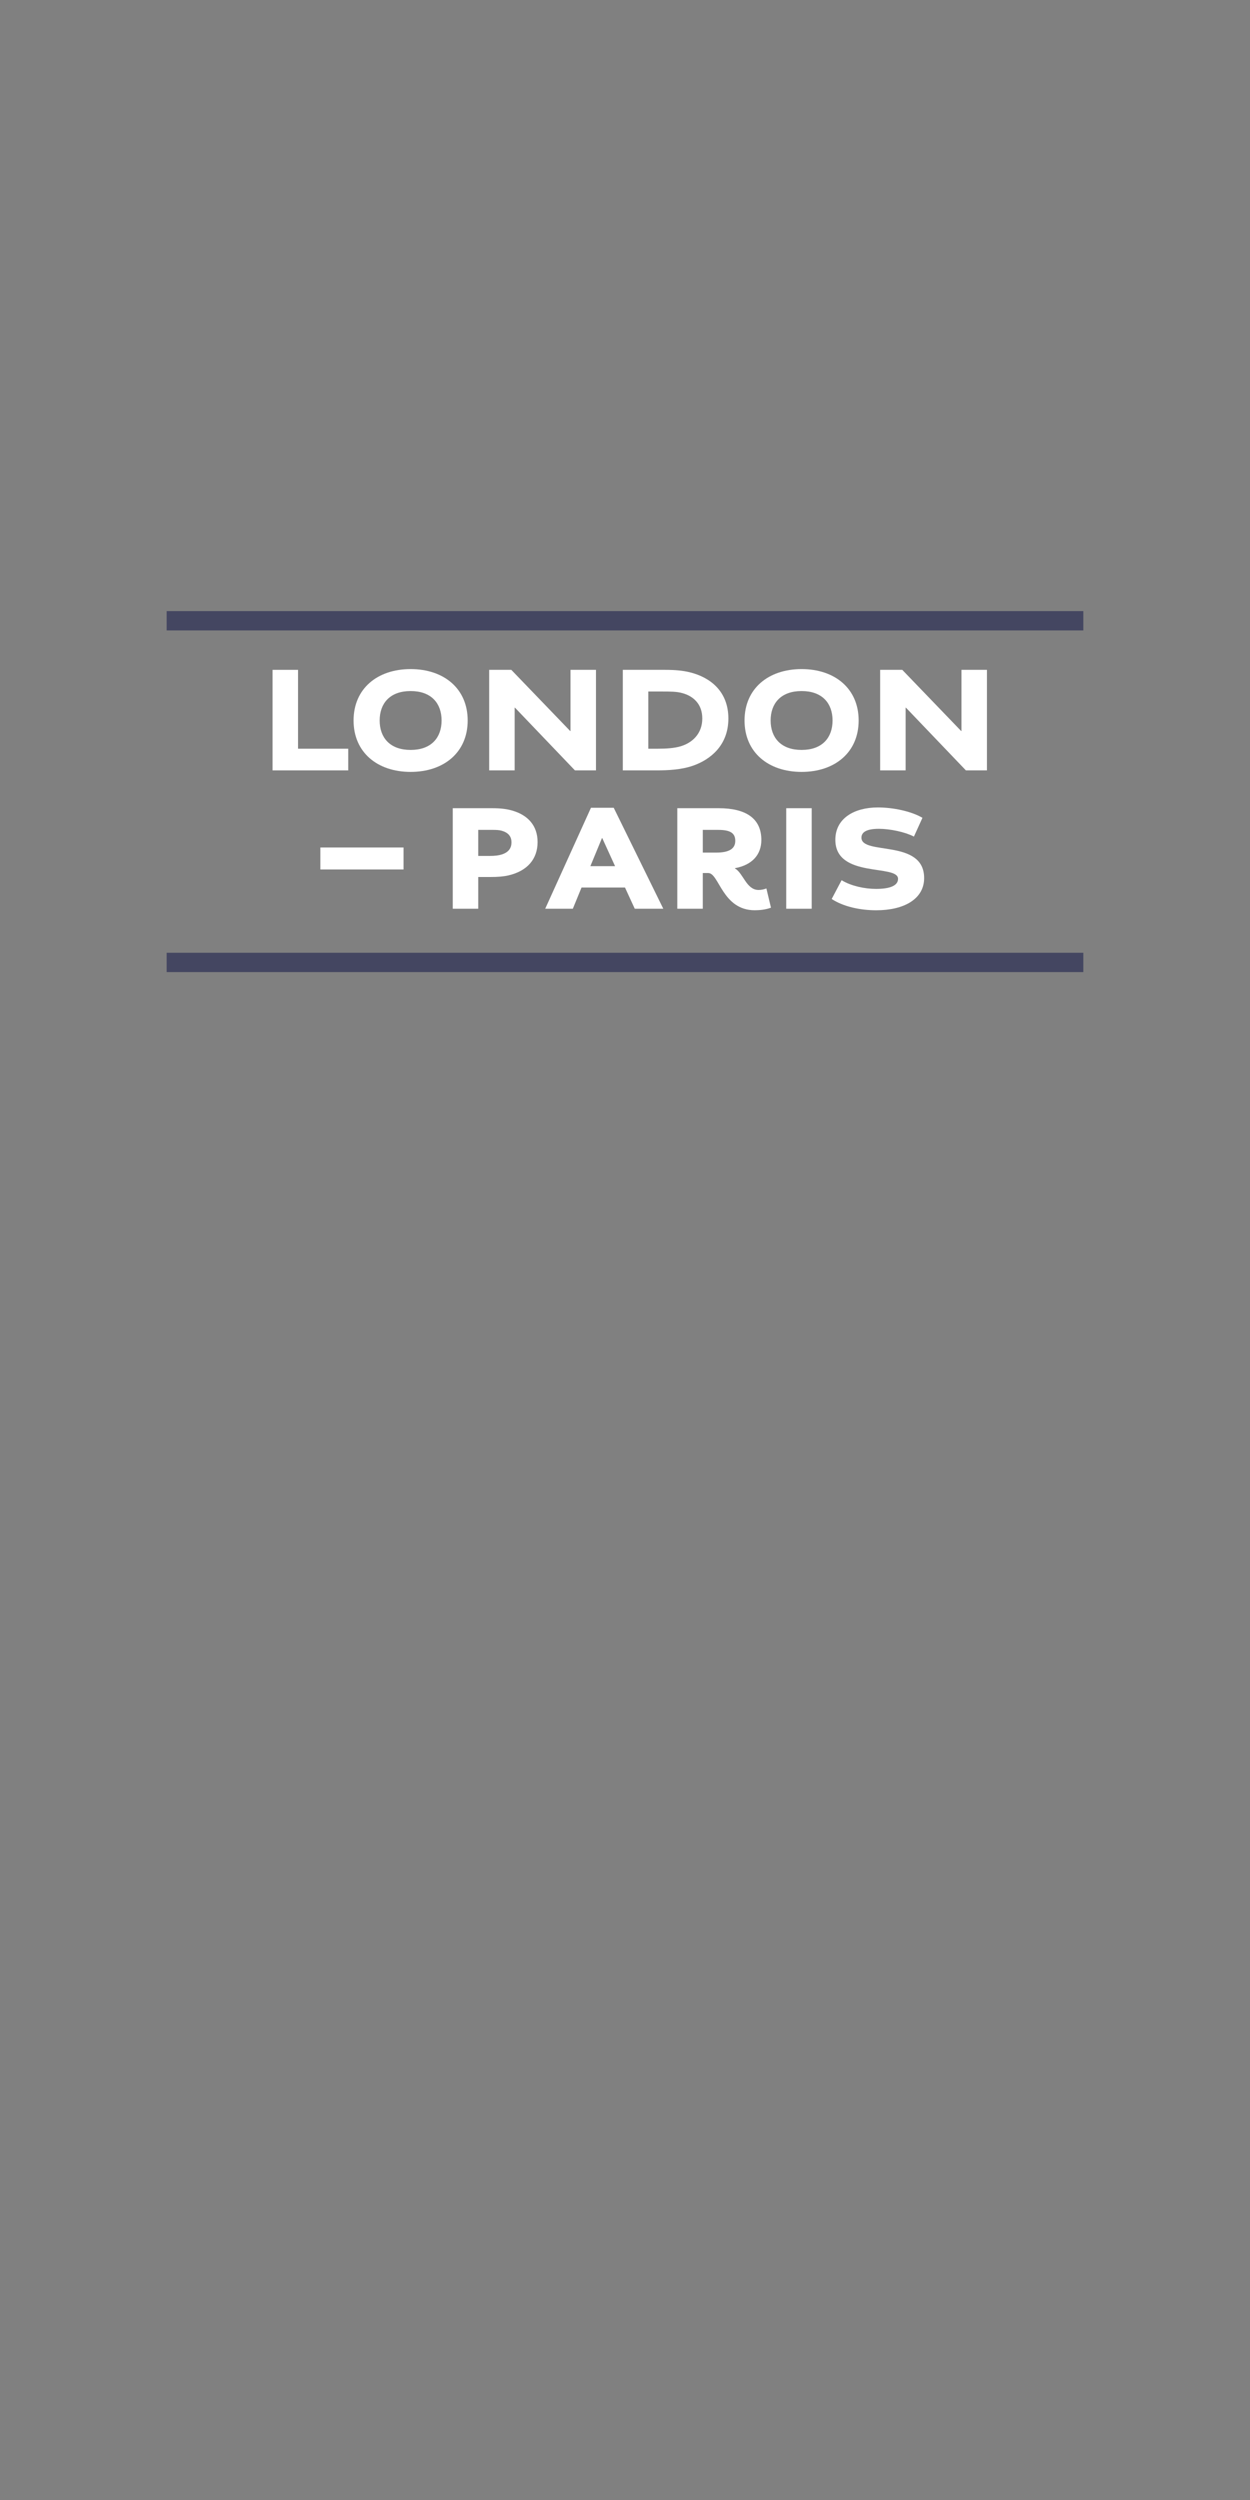 <?xml version="1.0" encoding="utf-8"?>
<!-- Generator: Adobe Illustrator 17.0.0, SVG Export Plug-In . SVG Version: 6.00 Build 0)  -->
<!DOCTYPE svg PUBLIC "-//W3C//DTD SVG 1.1//EN" "http://www.w3.org/Graphics/SVG/1.1/DTD/svg11.dtd">
<svg version="1.1" id="Layer_1" xmlns="http://www.w3.org/2000/svg" xmlns:xlink="http://www.w3.org/1999/xlink" x="0px" y="0px"
	 width="300px" height="600px" viewBox="0 0 300 600" enable-background="new 0 0 300 600" xml:space="preserve">
<rect x="0" y="0" width="300" height="600" fill="#808080" stroke="none"/>
<g>
	<g>
		<path fill="#FFFFFF" d="M65.416,160.764h6.115v18.928h12.046v5.198H65.416V160.764z"/>
		<path fill="#FFFFFF" d="M98.551,185.257c-7.981,0-13.693-4.687-13.693-12.338s5.712-12.338,13.693-12.338
			s13.693,4.687,13.693,12.338S106.532,185.257,98.551,185.257z M98.551,179.985c4.979,0,7.432-2.966,7.432-7.067
			s-2.453-7.066-7.432-7.066c-4.98,0-7.432,2.965-7.432,7.066S93.571,179.985,98.551,179.985z"/>
		<path fill="#FFFFFF" d="M117.406,160.764h5.308l14.132,14.681h0.073v-14.681h6.114v24.126h-5.052l-14.388-15.048h-0.075v15.048
			h-6.114v-24.126H117.406z"/>
		<path fill="#FFFFFF" d="M149.476,160.764h10.142c2.49,0,4.21,0.183,5.784,0.549c5.235,1.244,9.409,4.759,9.409,11.13
			c0,6.516-4.394,9.885-8.458,11.313c-2.819,0.989-6.004,1.135-8.823,1.135h-8.054V160.764z M157.896,179.693
			c2.197,0,3.918-0.148,5.346-0.55c2.966-0.841,5.309-3.112,5.309-6.7c0-3.552-2.234-5.382-4.723-6.078
			c-1.391-0.403-2.819-0.403-5.163-0.403h-3.075v13.73h2.306V179.693z"/>
		<path fill="#FFFFFF" d="M192.384,185.257c-7.981,0-13.693-4.687-13.693-12.338s5.712-12.338,13.693-12.338
			c7.981,0,13.693,4.687,13.693,12.338S200.366,185.257,192.384,185.257z M192.384,179.985c4.979,0,7.432-2.966,7.432-7.067
			s-2.453-7.066-7.432-7.066c-4.98,0-7.432,2.965-7.432,7.066S187.405,179.985,192.384,179.985z"/>
		<path fill="#FFFFFF" d="M211.239,160.764h5.308l14.132,14.681h0.073v-14.681h6.114v24.126h-5.052l-14.388-15.048h-0.073v15.048
			h-6.114v-24.126H211.239z"/>
		<path fill="#FFFFFF" d="M76.886,203.394h19.967v5.278H76.886V203.394z"/>
		<path fill="#FFFFFF" d="M108.664,193.97h9.446c2.05,0,3.477,0.183,4.76,0.549c3.77,1.061,6.15,3.587,6.15,7.578
			c0,4.063-2.452,6.919-6.919,7.981c-1.208,0.293-2.6,0.403-4.504,0.403h-2.819v7.615h-6.115V193.97H108.664z M117.378,205.429
			c1.538,0,2.343-0.146,2.966-0.33c1.721-0.514,2.416-1.574,2.416-2.929c0-1.356-0.696-2.308-2.307-2.783
			c-0.622-0.183-1.28-0.22-2.49-0.22h-3.186v6.26h2.601V205.429z"/>
		<path fill="#FFFFFF" d="M130.85,218.097l10.984-24.237h5.455l11.899,24.237h-6.846l-2.343-5.09h-10.433l-2.087,5.09H130.85z
			 M144.543,201.145h-0.073l-2.782,6.736h5.931L144.543,201.145z"/>
		<path fill="#FFFFFF" d="M176.395,208.432c2.013,1.135,2.71,5.162,5.675,5.162c0.658,0,1.28-0.146,1.866-0.366l1.098,4.612
			c-1.244,0.476-2.746,0.622-3.881,0.622c-7.798,0-8.567-8.933-11.167-8.933h-1.318v8.567h-6.114V193.97h9.957
			c6.591,0,10.215,2.526,10.215,7.615c0,3.587-2.269,6.04-6.333,6.773v0.074H176.395z M171.892,204.624
			c3.258,0,4.576-1.025,4.576-2.819c0-1.941-1.318-2.635-4.138-2.635h-3.66v5.455H171.892z"/>
		<path fill="#FFFFFF" d="M188.695,193.97h6.115v24.126h-6.115V193.97z"/>
		<path fill="#FFFFFF" d="M201.985,211.25c2.269,1.391,5.528,2.087,8.274,2.087c3.478,0,5.273-0.841,5.273-2.416
			c0-3.588-15.048-0.037-15.048-9.372c0-5.126,4.504-7.762,10.215-7.762c3.66,0,8.018,0.916,10.691,2.49l-2.049,4.504
			c-2.197-1.136-5.784-1.867-8.42-1.867c-3.002,0-4.174,0.842-4.174,2.124c0,4.321,15.048,0.22,15.048,9.703
			c0,4.979-4.759,7.725-11.496,7.725c-3.881,0-7.908-0.878-10.691-2.71L201.985,211.25z"/>
	</g>
</g>
<rect x="40" y="146.666" fill="#444661" width="220" height="4.635"/>
<rect x="40" y="228.666" fill="#444661" width="220" height="4.635"/>
</svg>
